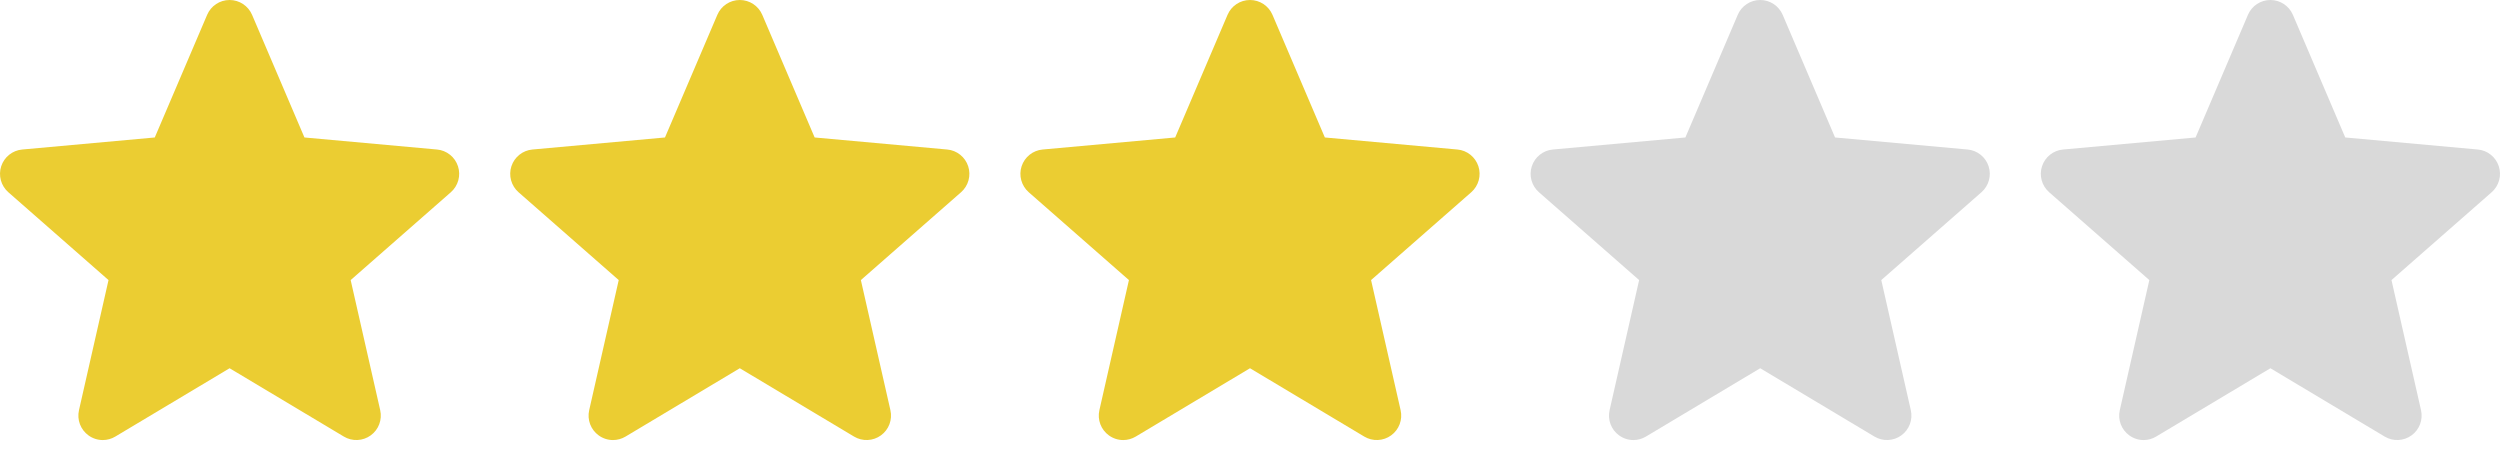 <svg width="98" height="18" viewBox="0 0 98 18" fill="none" xmlns="http://www.w3.org/2000/svg">
<g clip-path="url(#clip0_2159_3181)">
<path d="M17.953 6.518C17.895 6.34 17.787 6.182 17.64 6.066C17.494 5.949 17.317 5.877 17.13 5.861L11.934 5.389L9.881 0.581C9.729 0.228 9.384 0 9 0C8.616 0 8.271 0.228 8.12 0.581L6.067 5.389L0.87 5.861C0.489 5.896 0.166 6.154 0.047 6.518C-0.011 6.696 -0.015 6.887 0.034 7.068C0.084 7.249 0.185 7.411 0.326 7.535L4.254 10.979L3.096 16.079C3.011 16.454 3.157 16.842 3.468 17.067C3.631 17.186 3.827 17.25 4.029 17.25C4.202 17.25 4.371 17.203 4.519 17.114L9 14.435L13.48 17.114C13.64 17.21 13.826 17.257 14.013 17.248C14.2 17.24 14.381 17.177 14.532 17.067C14.843 16.842 14.989 16.454 14.904 16.079L13.746 10.979L17.674 7.535C17.815 7.411 17.916 7.249 17.966 7.068C18.016 6.887 18.011 6.696 17.953 6.518Z" fill="#EBCD32"/>
<path d="M37.953 6.518C37.895 6.34 37.786 6.182 37.64 6.066C37.494 5.949 37.317 5.877 37.13 5.861L31.934 5.389L29.881 0.581C29.729 0.228 29.384 0 29 0C28.616 0 28.271 0.228 28.12 0.581L26.067 5.389L20.87 5.861C20.489 5.896 20.166 6.154 20.047 6.518C19.989 6.696 19.985 6.887 20.034 7.068C20.084 7.249 20.185 7.411 20.326 7.535L24.254 10.979L23.096 16.079C23.011 16.454 23.157 16.842 23.468 17.067C23.631 17.186 23.827 17.25 24.029 17.25C24.202 17.25 24.371 17.203 24.52 17.114L29 14.435L33.48 17.114C33.641 17.21 33.826 17.257 34.013 17.248C34.2 17.24 34.381 17.177 34.532 17.067C34.843 16.842 34.989 16.454 34.904 16.079L33.746 10.979L37.674 7.535C37.815 7.411 37.916 7.249 37.966 7.068C38.016 6.887 38.011 6.696 37.953 6.518Z" fill="#EBCD32"/>
<path d="M57.953 6.518C57.895 6.34 57.786 6.182 57.64 6.066C57.494 5.949 57.317 5.877 57.13 5.861L51.934 5.389L49.881 0.581C49.729 0.228 49.384 0 49 0C48.616 0 48.271 0.228 48.12 0.581L46.067 5.389L40.87 5.861C40.489 5.896 40.166 6.154 40.047 6.518C39.989 6.696 39.984 6.887 40.034 7.068C40.084 7.249 40.185 7.411 40.326 7.535L44.254 10.979L43.096 16.079C43.011 16.454 43.157 16.842 43.468 17.067C43.631 17.186 43.827 17.25 44.029 17.25C44.202 17.25 44.371 17.203 44.52 17.114L49 14.435L53.48 17.114C53.641 17.21 53.826 17.257 54.013 17.248C54.2 17.24 54.381 17.177 54.532 17.067C54.843 16.842 54.989 16.454 54.904 16.079L53.746 10.979L57.674 7.535C57.815 7.411 57.916 7.249 57.966 7.068C58.016 6.887 58.011 6.696 57.953 6.518Z" fill="#EBCD32"/>
<path d="M77.953 6.518C77.895 6.34 77.787 6.182 77.64 6.066C77.494 5.949 77.317 5.877 77.13 5.861L71.934 5.389L69.881 0.581C69.729 0.228 69.384 0 69 0C68.616 0 68.271 0.228 68.12 0.581L66.067 5.389L60.87 5.861C60.489 5.896 60.166 6.154 60.047 6.518C59.989 6.696 59.984 6.887 60.034 7.068C60.084 7.249 60.185 7.411 60.326 7.535L64.254 10.979L63.096 16.079C63.011 16.454 63.157 16.842 63.468 17.067C63.631 17.186 63.827 17.25 64.029 17.25C64.202 17.25 64.371 17.203 64.519 17.114L69 14.435L73.48 17.114C73.641 17.21 73.826 17.257 74.013 17.248C74.2 17.24 74.381 17.177 74.532 17.067C74.843 16.842 74.989 16.454 74.904 16.079L73.746 10.979L77.674 7.535C77.815 7.411 77.916 7.249 77.966 7.068C78.016 6.887 78.011 6.696 77.953 6.518Z" fill="#D9D9D9"/>
<path d="M97.953 6.518C97.895 6.34 97.787 6.182 97.64 6.066C97.494 5.949 97.317 5.877 97.13 5.861L91.934 5.389L89.881 0.581C89.729 0.228 89.384 0 89 0C88.616 0 88.271 0.228 88.12 0.581L86.067 5.389L80.87 5.861C80.489 5.896 80.166 6.154 80.047 6.518C79.989 6.696 79.984 6.887 80.034 7.068C80.084 7.249 80.185 7.411 80.326 7.535L84.254 10.979L83.096 16.079C83.011 16.454 83.157 16.842 83.468 17.067C83.631 17.186 83.827 17.25 84.029 17.25C84.202 17.25 84.371 17.203 84.519 17.114L89 14.435L93.48 17.114C93.641 17.21 93.826 17.257 94.013 17.248C94.2 17.24 94.381 17.177 94.532 17.067C94.843 16.842 94.989 16.454 94.904 16.079L93.746 10.979L97.674 7.535C97.815 7.411 97.916 7.249 97.966 7.068C98.016 6.887 98.011 6.696 97.953 6.518Z" fill="#D9D9D9"/>
</g>
<defs>
<clipPath id="clip0_2159_3181">
<rect width="98.001" height="17.25" fill="white"/>
</clipPath>
</defs>
</svg>
